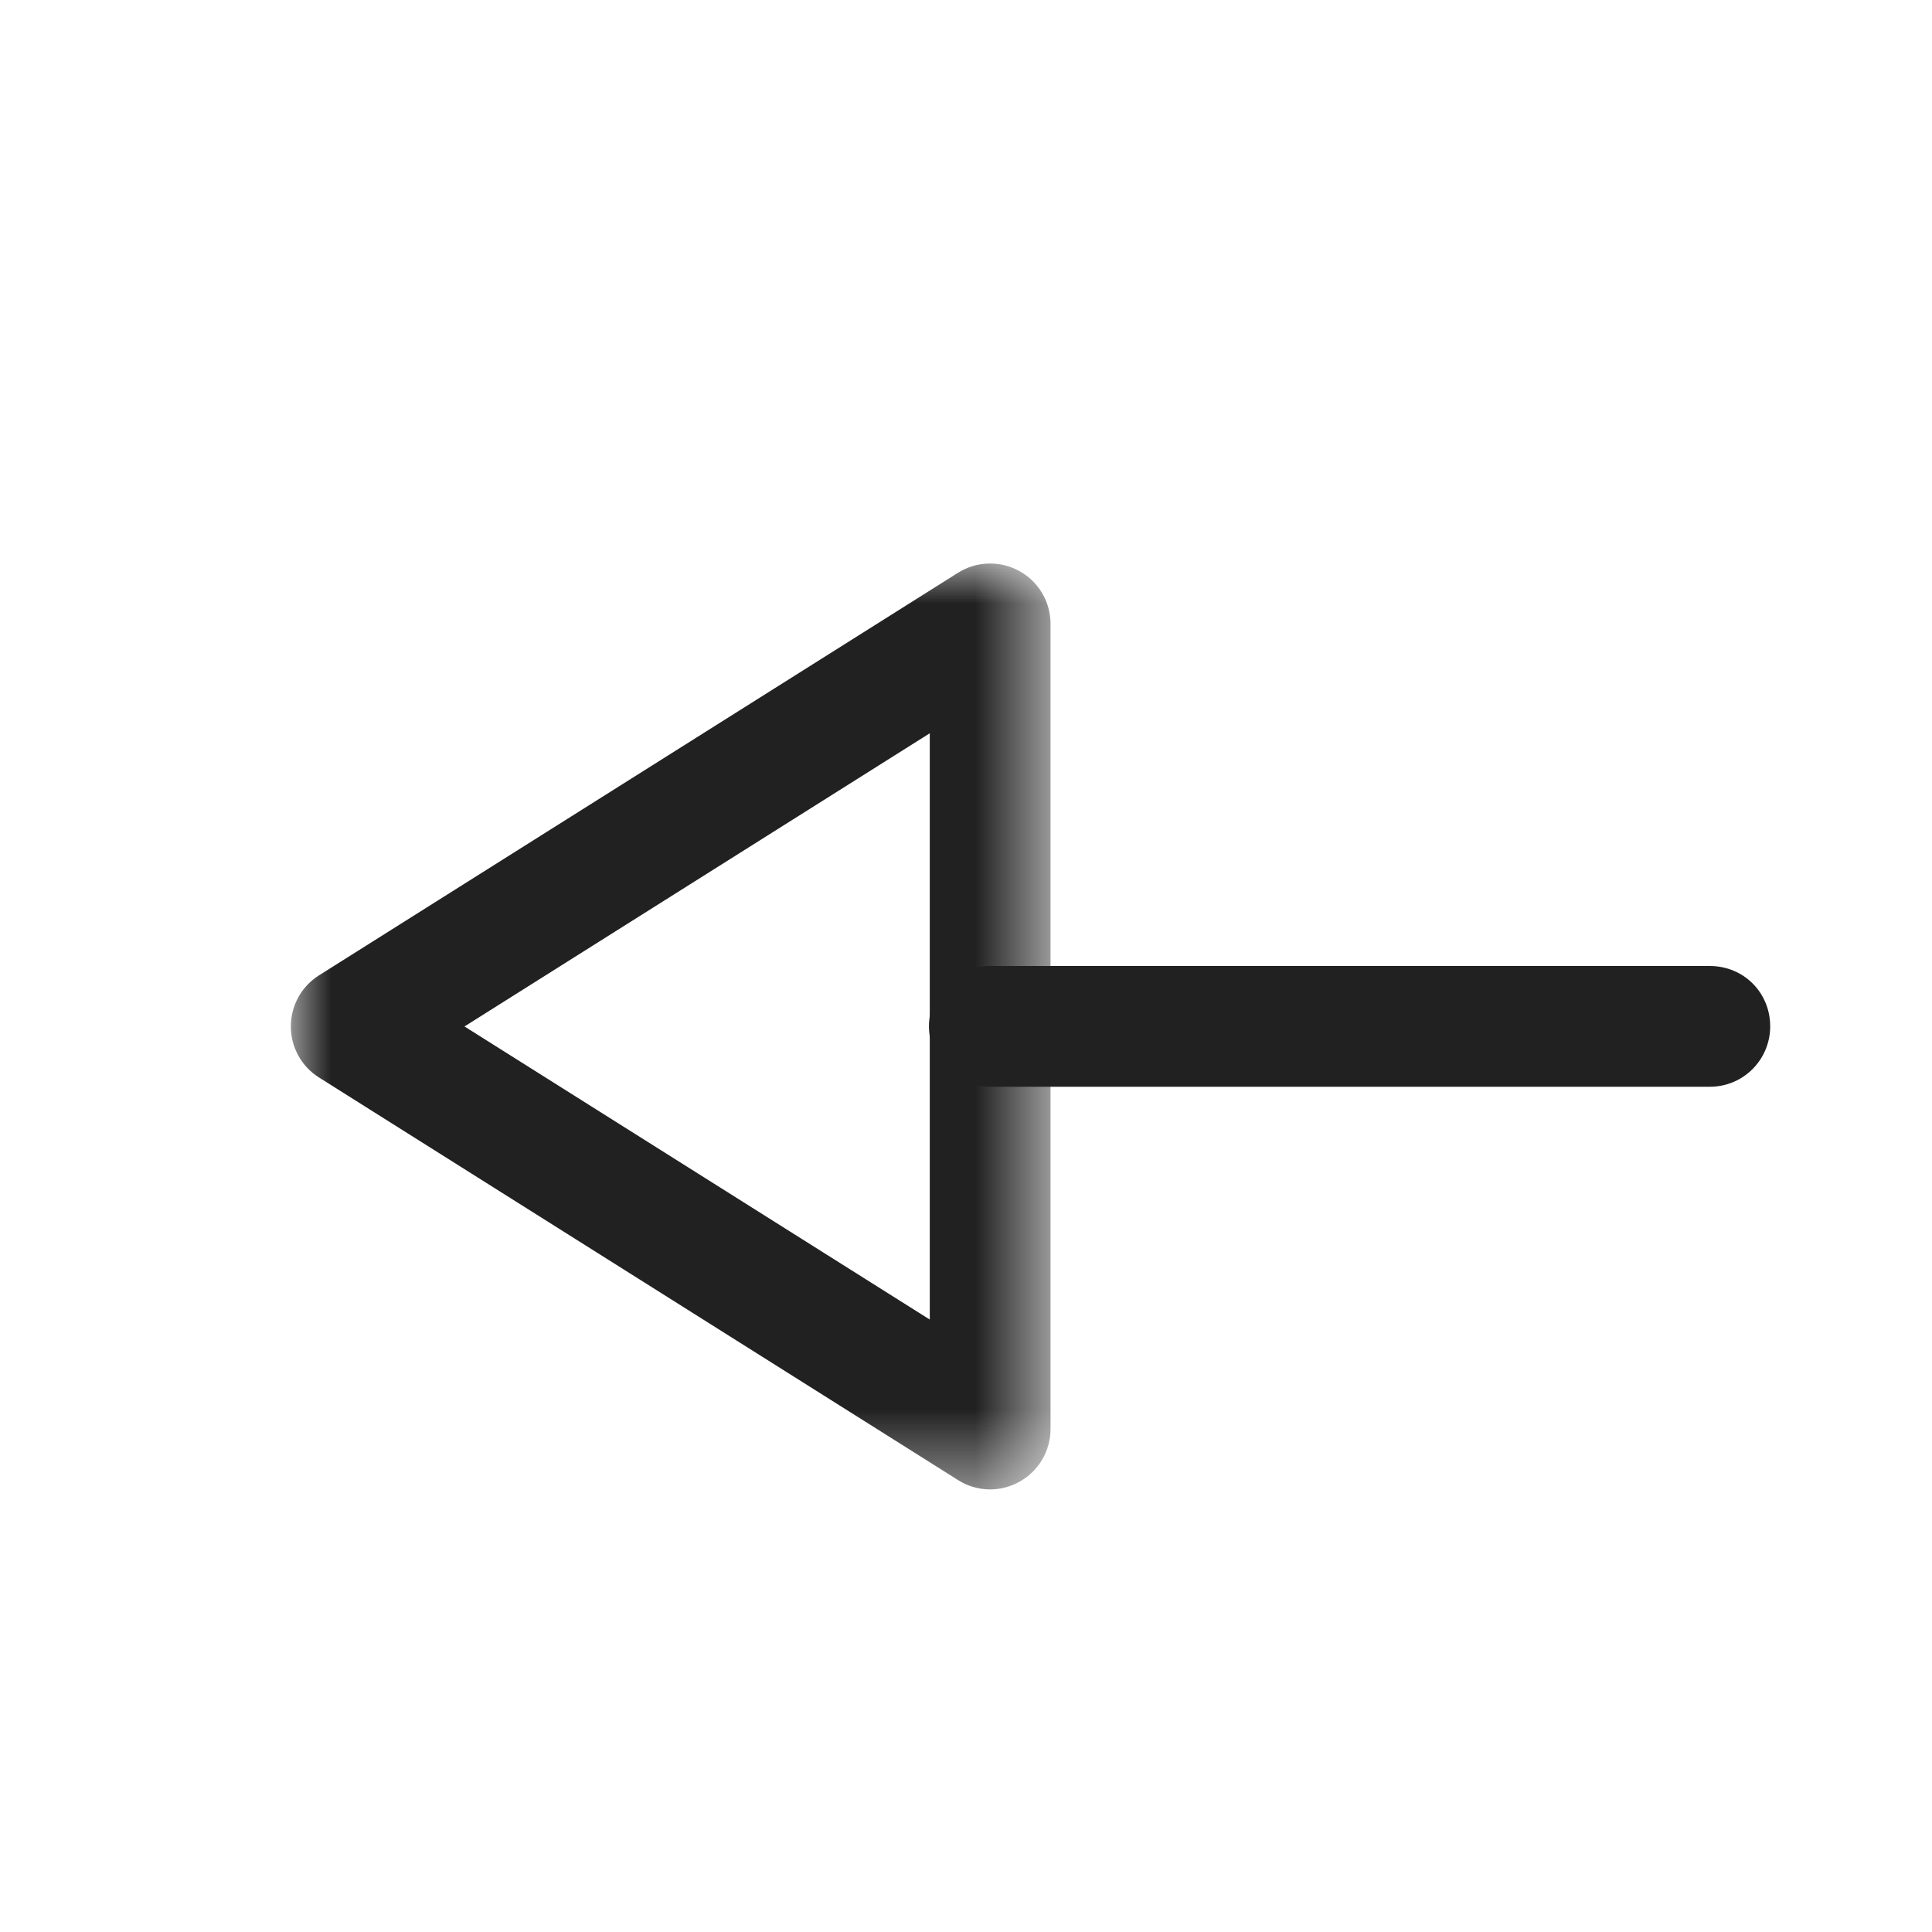<svg width="24" height="24" viewBox="0 0 24 24" fill="none" xmlns="http://www.w3.org/2000/svg" xmlns:xlink="http://www.w3.org/1999/xlink">
	<desc>
			Created with Pixso.
	</desc>
	<defs>
		<clipPath id="clip430_9000">
			<rect id="Iconly/Light-Outline/Arrow - Left 3" width="24" height="24" fill="white" fill-opacity="0"/>
		</clipPath>
	</defs>
	<rect id="Iconly/Light-Outline/Arrow - Left 3" width="24" height="24" fill="#FFFFFF" fill-opacity="0"/>
	<g clip-path="url(#clip430_9000)">
		<path id="Fill 1" d="M12.29 13.5L21.24 13.5C21.66 13.5 21.99 13.16 21.99 12.75C21.99 12.33 21.66 12 21.24 12L12.29 12C11.88 12 11.54 12.33 11.54 12.75C11.54 13.16 11.88 13.5 12.29 13.5Z" fill="#212121" fill-opacity="1" fill-rule="evenodd"/>
		<mask id="mask430_9004" mask-type="alpha" maskUnits="userSpaceOnUse" x="3.613" y="7" width="9.437" height="11.501">
			<path id="Clip 4" d="M13.04 7L3.61 7L3.61 18.5L13.04 18.5L13.04 7Z" fill="#000000" fill-opacity="1" fill-rule="evenodd"/>
		</mask>
		<g mask="url(#mask430_9004)">
			<path id="Fill 3" d="M12.662 18.408C12.549 18.47 12.425 18.502 12.3 18.502C12.161 18.502 12.022 18.463 11.901 18.386L3.963 13.385C3.744 13.248 3.613 13.008 3.613 12.751C3.613 12.493 3.744 12.254 3.963 12.116L11.901 7.115C12.13 6.97 12.423 6.962 12.662 7.093C12.902 7.225 13.05 7.476 13.05 7.75L13.05 17.752C13.05 18.025 12.902 18.276 12.662 18.408ZM11.55 16.392L11.55 9.109L5.77 12.751L11.55 16.392Z" clip-rule="evenodd" fill="#212121" fill-opacity="1" fill-rule="evenodd"/>
		</g>
	</g>
</svg>

